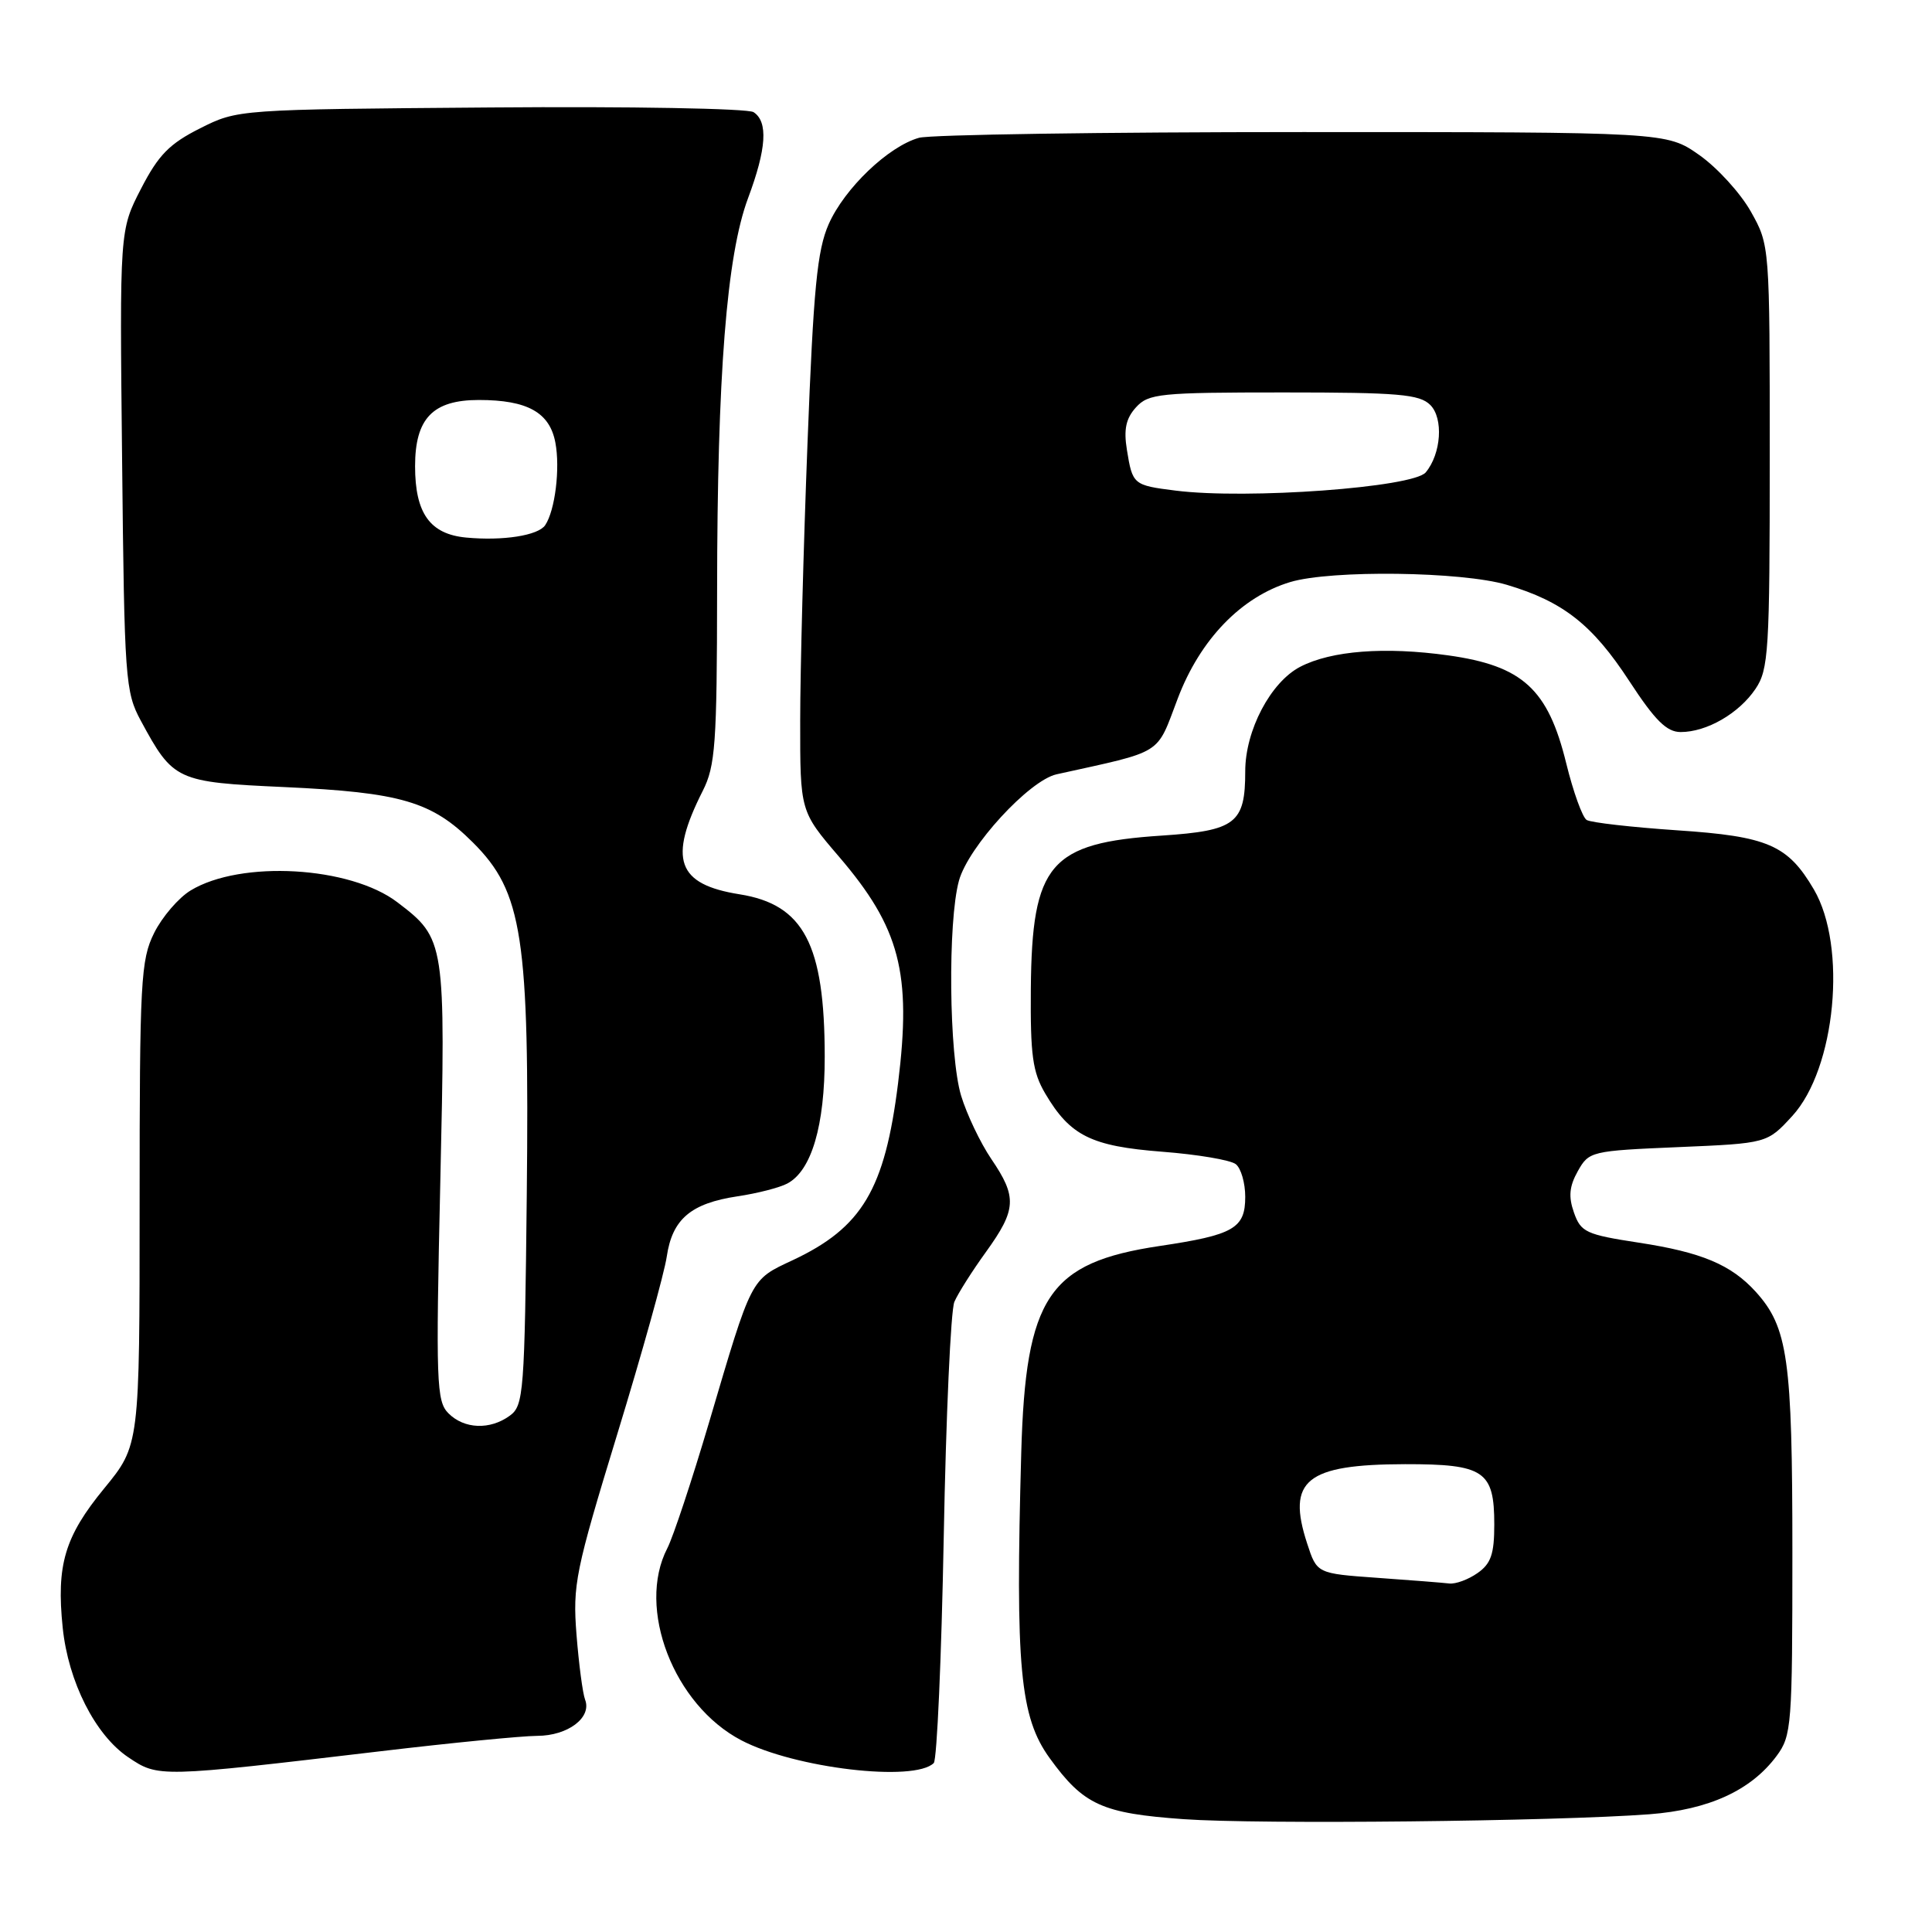<?xml version="1.0" encoding="UTF-8" standalone="no"?>
<!DOCTYPE svg PUBLIC "-//W3C//DTD SVG 1.1//EN" "http://www.w3.org/Graphics/SVG/1.1/DTD/svg11.dtd" >
<svg xmlns="http://www.w3.org/2000/svg" xmlns:xlink="http://www.w3.org/1999/xlink" version="1.1" viewBox="0 0 256 256">
 <g >
 <path fill="currentColor"
d=" M 218.55 240.40 C 226.43 239.80 232.02 237.24 235.41 232.67 C 237.40 229.99 237.50 228.65 237.50 205.67 C 237.50 180.04 236.91 175.88 232.63 171.15 C 229.37 167.57 225.46 165.93 217.15 164.66 C 210.16 163.59 209.47 163.27 208.56 160.68 C 207.81 158.56 207.94 157.20 209.07 155.18 C 210.54 152.56 210.83 152.49 222.37 152.00 C 234.16 151.50 234.16 151.50 237.49 147.87 C 243.24 141.59 244.78 125.43 240.35 117.86 C 236.89 111.96 234.25 110.82 222.23 110.02 C 216.20 109.61 210.81 109.00 210.24 108.65 C 209.68 108.30 208.46 104.92 207.53 101.13 C 205.12 91.30 201.76 88.22 191.89 86.84 C 183.52 85.67 176.42 86.21 172.29 88.35 C 168.37 90.38 165.00 96.78 165.00 102.20 C 165.00 109.10 163.74 110.07 153.95 110.72 C 139.10 111.69 136.74 114.44 136.59 131.00 C 136.52 139.81 136.82 142.05 138.50 144.90 C 141.80 150.50 144.58 151.88 154.00 152.61 C 158.68 152.97 163.06 153.71 163.75 154.26 C 164.44 154.80 165.00 156.75 165.00 158.59 C 165.00 162.77 163.47 163.64 153.66 165.10 C 138.93 167.30 135.90 171.82 135.32 192.50 C 134.53 220.91 135.14 227.52 139.10 232.98 C 143.58 239.17 146.03 240.28 156.85 241.05 C 166.80 241.76 206.07 241.34 218.55 240.40 Z  M 50.50 232.04 C 59.85 230.93 69.16 230.02 71.18 230.01 C 75.25 230.00 78.44 227.59 77.53 225.22 C 77.21 224.39 76.70 220.51 76.39 216.60 C 75.87 209.98 76.24 208.19 81.80 190.00 C 85.08 179.28 88.03 168.70 88.35 166.50 C 89.08 161.54 91.54 159.45 97.71 158.52 C 100.35 158.13 103.33 157.36 104.33 156.82 C 107.54 155.11 109.29 149.15 109.28 140.00 C 109.27 125.12 106.50 119.85 98.00 118.50 C 89.70 117.18 88.53 113.87 93.12 104.79 C 94.79 101.49 95.00 98.58 95.02 78.29 C 95.04 49.68 96.28 33.87 99.12 26.26 C 101.57 19.70 101.80 16.13 99.85 14.86 C 99.11 14.37 83.43 14.09 65.00 14.24 C 31.51 14.50 31.50 14.50 26.52 17.00 C 22.46 19.04 21.00 20.52 18.69 25.00 C 15.85 30.50 15.85 30.50 16.18 61.00 C 16.48 90.04 16.60 91.69 18.66 95.50 C 22.96 103.45 23.36 103.64 37.65 104.29 C 53.14 105.00 57.22 106.20 62.65 111.62 C 69.26 118.20 70.16 124.10 69.80 158.34 C 69.52 184.54 69.39 186.25 67.56 187.58 C 64.94 189.50 61.51 189.37 59.42 187.27 C 57.83 185.68 57.74 183.21 58.34 156.71 C 59.06 124.70 59.01 124.40 52.66 119.56 C 46.40 114.78 31.91 113.95 25.26 117.99 C 23.66 118.96 21.48 121.50 20.42 123.63 C 18.65 127.20 18.50 129.95 18.50 159.50 C 18.50 191.50 18.50 191.50 13.80 197.23 C 8.57 203.60 7.45 207.37 8.31 215.69 C 9.05 222.85 12.62 229.91 17.00 232.85 C 20.99 235.53 20.99 235.53 50.50 232.04 Z  M 123.73 233.61 C 124.15 233.18 124.75 219.71 125.05 203.67 C 125.35 187.63 125.98 173.60 126.46 172.50 C 126.93 171.40 128.82 168.41 130.66 165.87 C 134.69 160.27 134.79 158.62 131.35 153.57 C 129.90 151.43 128.10 147.65 127.35 145.18 C 125.74 139.82 125.57 122.10 127.07 116.68 C 128.33 112.16 136.37 103.41 140.00 102.60 C 154.35 99.43 153.16 100.17 156.06 92.55 C 159.03 84.72 164.49 79.07 170.98 77.12 C 176.42 75.50 193.68 75.72 199.66 77.49 C 207.12 79.71 211.01 82.76 215.90 90.26 C 219.31 95.48 220.85 97.00 222.70 97.00 C 226.14 97.00 230.40 94.55 232.60 91.30 C 234.35 88.72 234.50 86.35 234.50 60.50 C 234.50 32.50 234.50 32.50 232.00 28.04 C 230.62 25.59 227.55 22.22 225.16 20.54 C 220.83 17.50 220.83 17.50 172.66 17.50 C 146.17 17.50 123.27 17.84 121.77 18.26 C 117.71 19.40 111.92 24.94 109.81 29.69 C 108.28 33.16 107.79 38.16 107.00 58.69 C 106.47 72.34 106.03 88.90 106.03 95.50 C 106.02 107.50 106.02 107.50 111.16 113.50 C 119.25 122.94 120.81 128.92 119.00 143.52 C 117.25 157.62 114.23 162.67 105.02 166.99 C 99.41 169.62 99.67 169.12 93.96 188.46 C 91.69 196.13 89.20 203.65 88.42 205.16 C 84.32 213.09 89.27 225.92 98.23 230.60 C 105.30 234.30 121.16 236.17 123.73 233.61 Z  M 182.50 209.07 C 174.50 208.50 174.50 208.50 173.21 204.54 C 170.46 196.14 173.06 194.04 186.18 194.01 C 196.67 194.00 198.00 194.90 198.00 202.01 C 198.00 205.92 197.56 207.20 195.78 208.44 C 194.56 209.30 192.87 209.92 192.03 209.82 C 191.19 209.72 186.90 209.38 182.50 209.07 Z  M 61.77 71.23 C 56.98 70.78 55.00 68.02 55.00 61.78 C 55.00 55.44 57.35 53.00 63.45 53.00 C 69.89 53.00 72.84 54.65 73.59 58.65 C 74.24 62.08 73.55 67.64 72.24 69.59 C 71.31 70.96 66.65 71.69 61.77 71.23 Z  M 155.79 65.01 C 150.16 64.30 150.07 64.23 149.32 59.60 C 148.88 56.89 149.19 55.45 150.52 53.98 C 152.18 52.15 153.65 52.00 170.08 52.00 C 185.33 52.00 188.09 52.24 189.52 53.66 C 191.29 55.43 190.97 60.12 188.92 62.59 C 187.26 64.59 165.23 66.20 155.79 65.01 Z "/>
</g>
</svg>